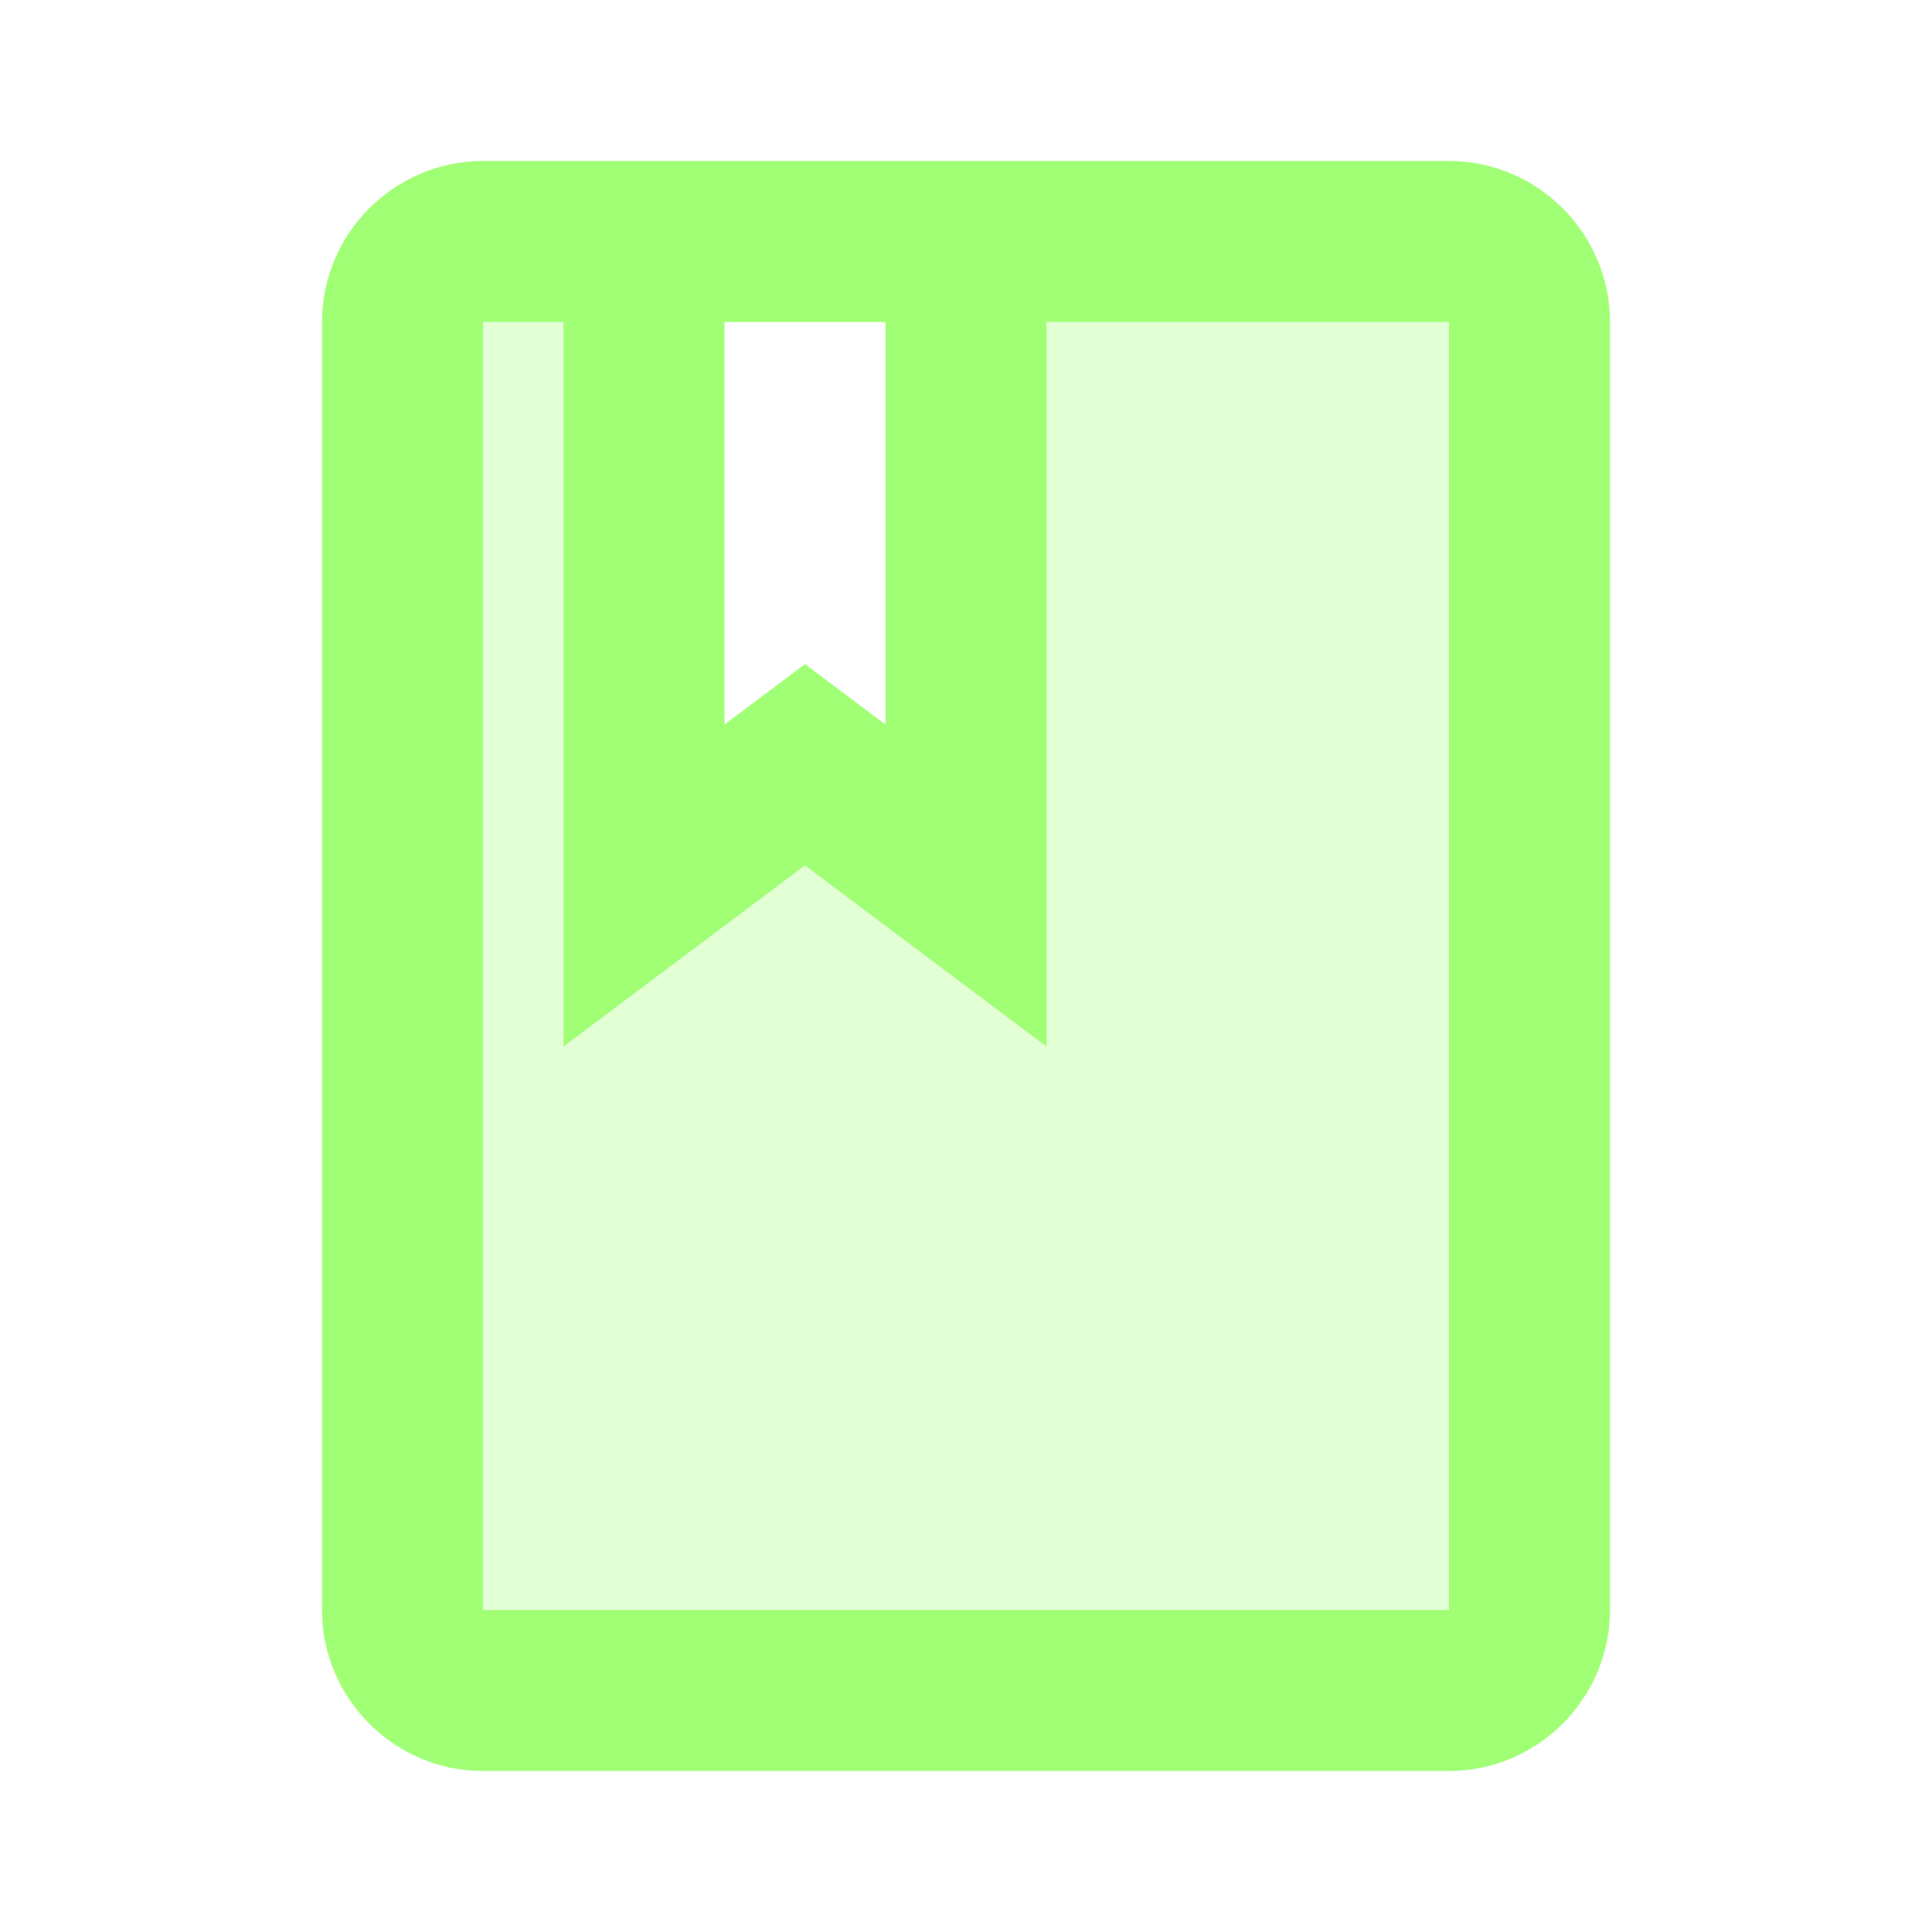 <svg width="150" height="150" viewBox="0 0 150 150" fill="none" xmlns="http://www.w3.org/2000/svg">
<path opacity="0.3" d="M81.25 81.25L62.5 67.188L43.75 81.25V25H37.5V125H112.5V25H81.25V81.25Z" fill="#52FF00" fill-opacity="0.54"/>
<path d="M112.5 12.5H37.5C30.625 12.5 25 18.125 25 25V125C25 131.875 30.625 137.5 37.5 137.5H112.5C119.375 137.5 125 131.875 125 125V25C125 18.125 119.375 12.5 112.5 12.5ZM56.25 25H68.75V56.25L62.5 51.562L56.25 56.25V25ZM112.5 125H37.5V25H43.75V81.25L62.5 67.188L81.25 81.25V25H112.5V125Z" fill="#52FF00" fill-opacity="0.54"/>
</svg>
